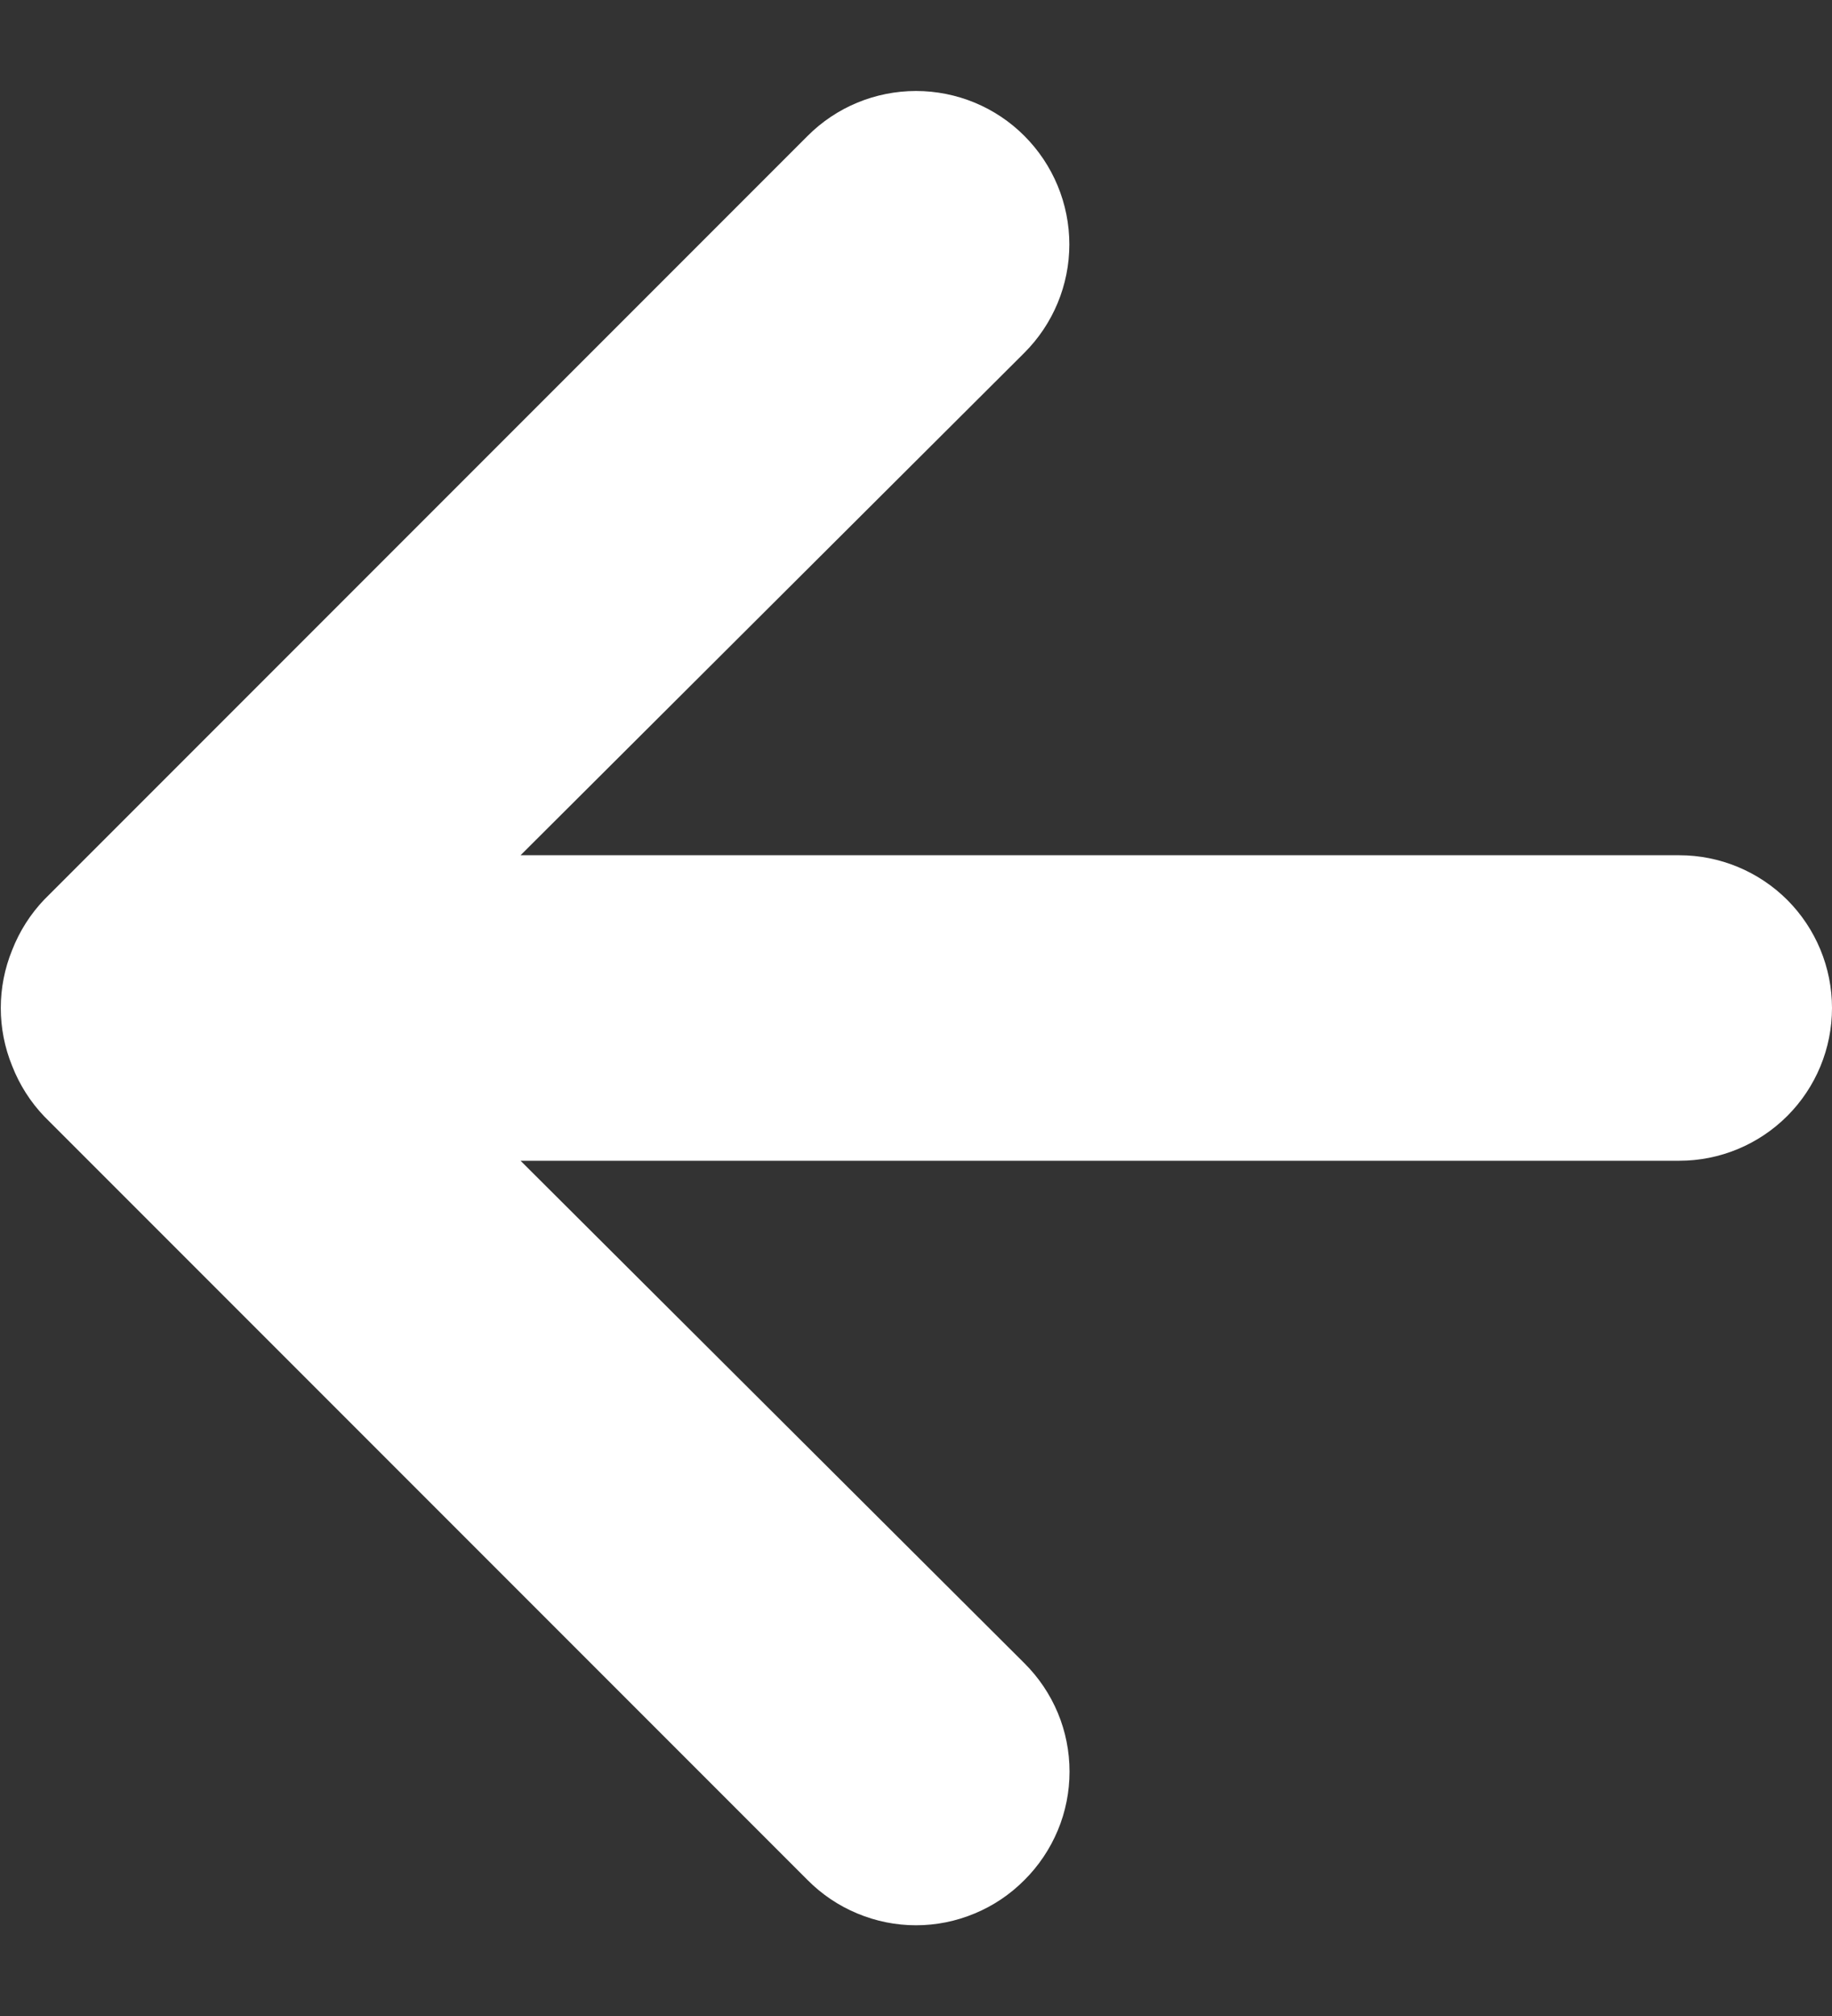 <svg width="20" height="22" viewBox="0 0 20 22" fill="none" xmlns="http://www.w3.org/2000/svg">
<rect x="0" y="0" width="20" height="22" fill="#333333" stroke="none"/>
<path d="M18.333 9.333H5.683L11.183 3.85C11.497 3.536 11.674 3.111 11.674 2.667C11.674 2.223 11.497 1.797 11.183 1.483C10.87 1.169 10.444 0.993 10 0.993C9.556 0.993 9.13 1.169 8.817 1.483L0.483 9.817C0.332 9.975 0.213 10.162 0.133 10.367C-0.033 10.772 -0.033 11.228 0.133 11.633C0.213 11.838 0.332 12.025 0.483 12.183L8.817 20.517C8.972 20.673 9.156 20.797 9.359 20.881C9.562 20.966 9.78 21.01 10 21.01C10.22 21.01 10.438 20.966 10.641 20.881C10.844 20.797 11.028 20.673 11.183 20.517C11.339 20.362 11.463 20.177 11.548 19.974C11.633 19.771 11.676 19.553 11.676 19.333C11.676 19.113 11.633 18.895 11.548 18.692C11.463 18.489 11.339 18.305 11.183 18.15L5.683 12.667H18.333C18.775 12.667 19.199 12.491 19.512 12.178C19.824 11.866 20 11.442 20 11C20 10.558 19.824 10.134 19.512 9.821C19.199 9.509 18.775 9.333 18.333 9.333Z" fill="white"/>
</svg>
